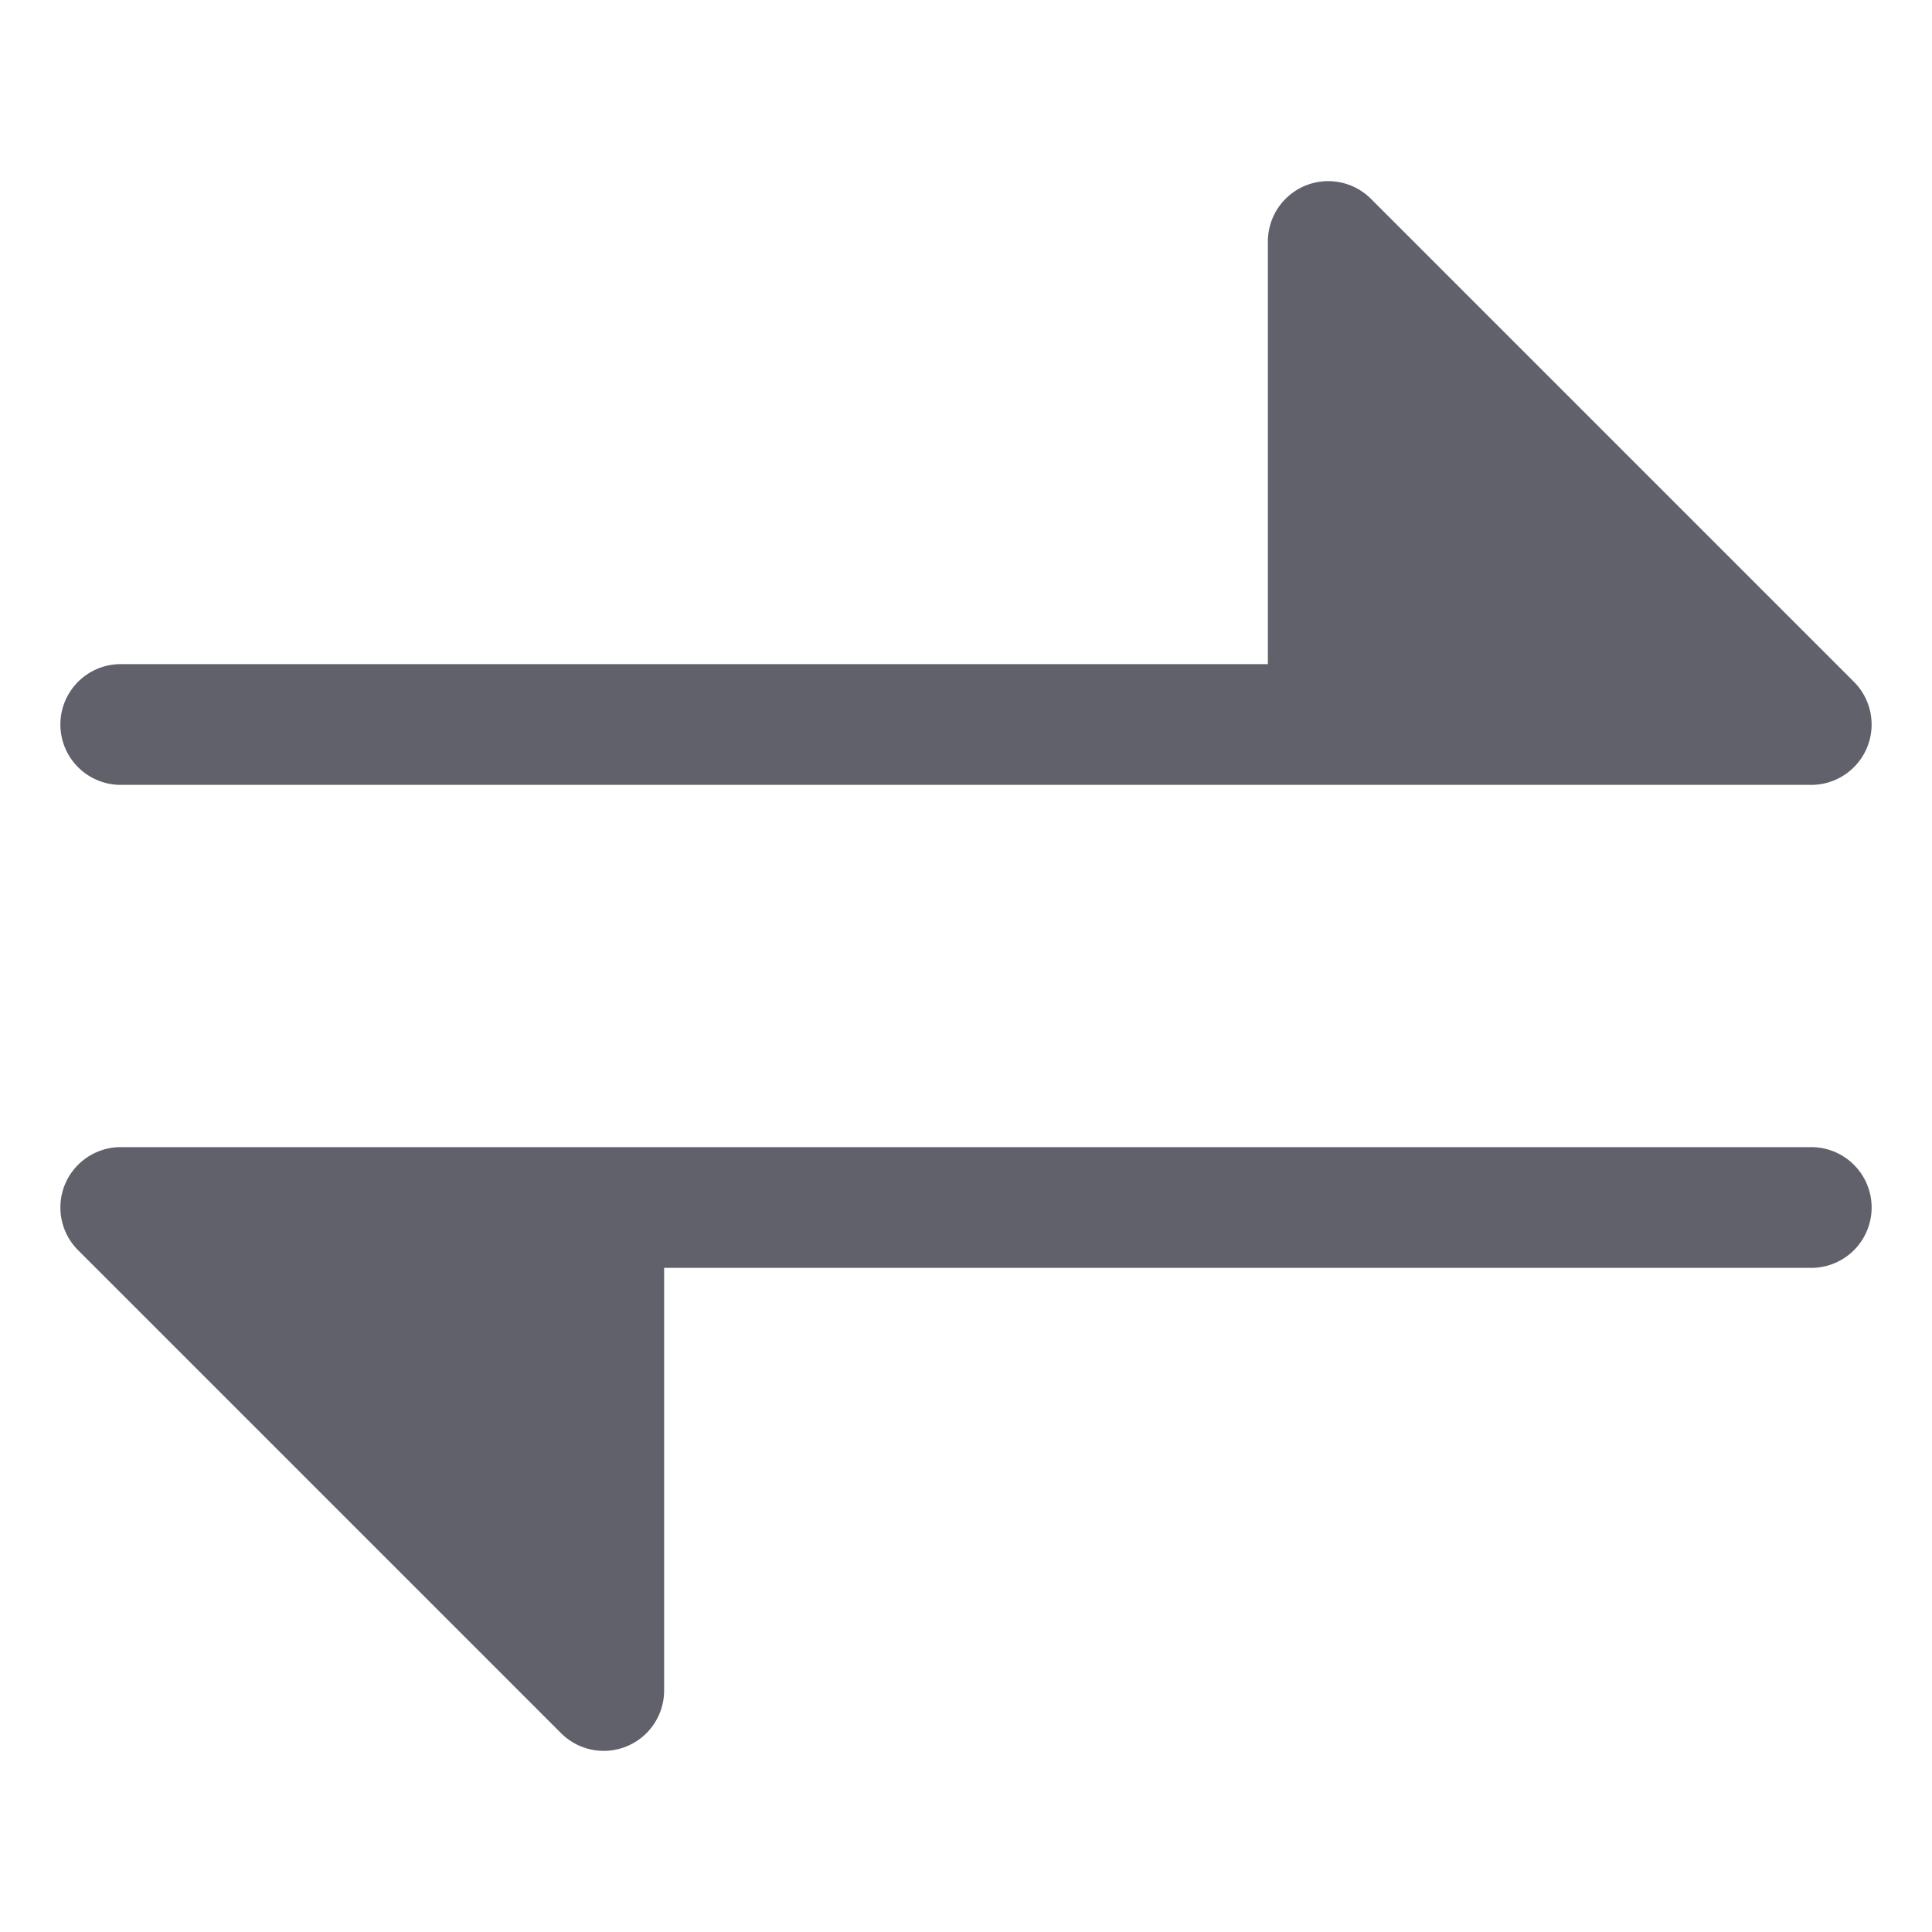 <svg xmlns="http://www.w3.org/2000/svg" height="24" width="24" viewBox="0 0 32 32"><path d="M2,13H30a1,1,0,0,0,.707-1.707l-8-8A1,1,0,0,0,21,4v7H2a1,1,0,0,0,0,2Z" fill="#61616b"></path><path data-color="color-2" d="M30,19H2a1,1,0,0,0-.707,1.707l8,8A1,1,0,0,0,11,28V21H30a1,1,0,0,0,0-2Z" fill="#61616b"></path></svg>